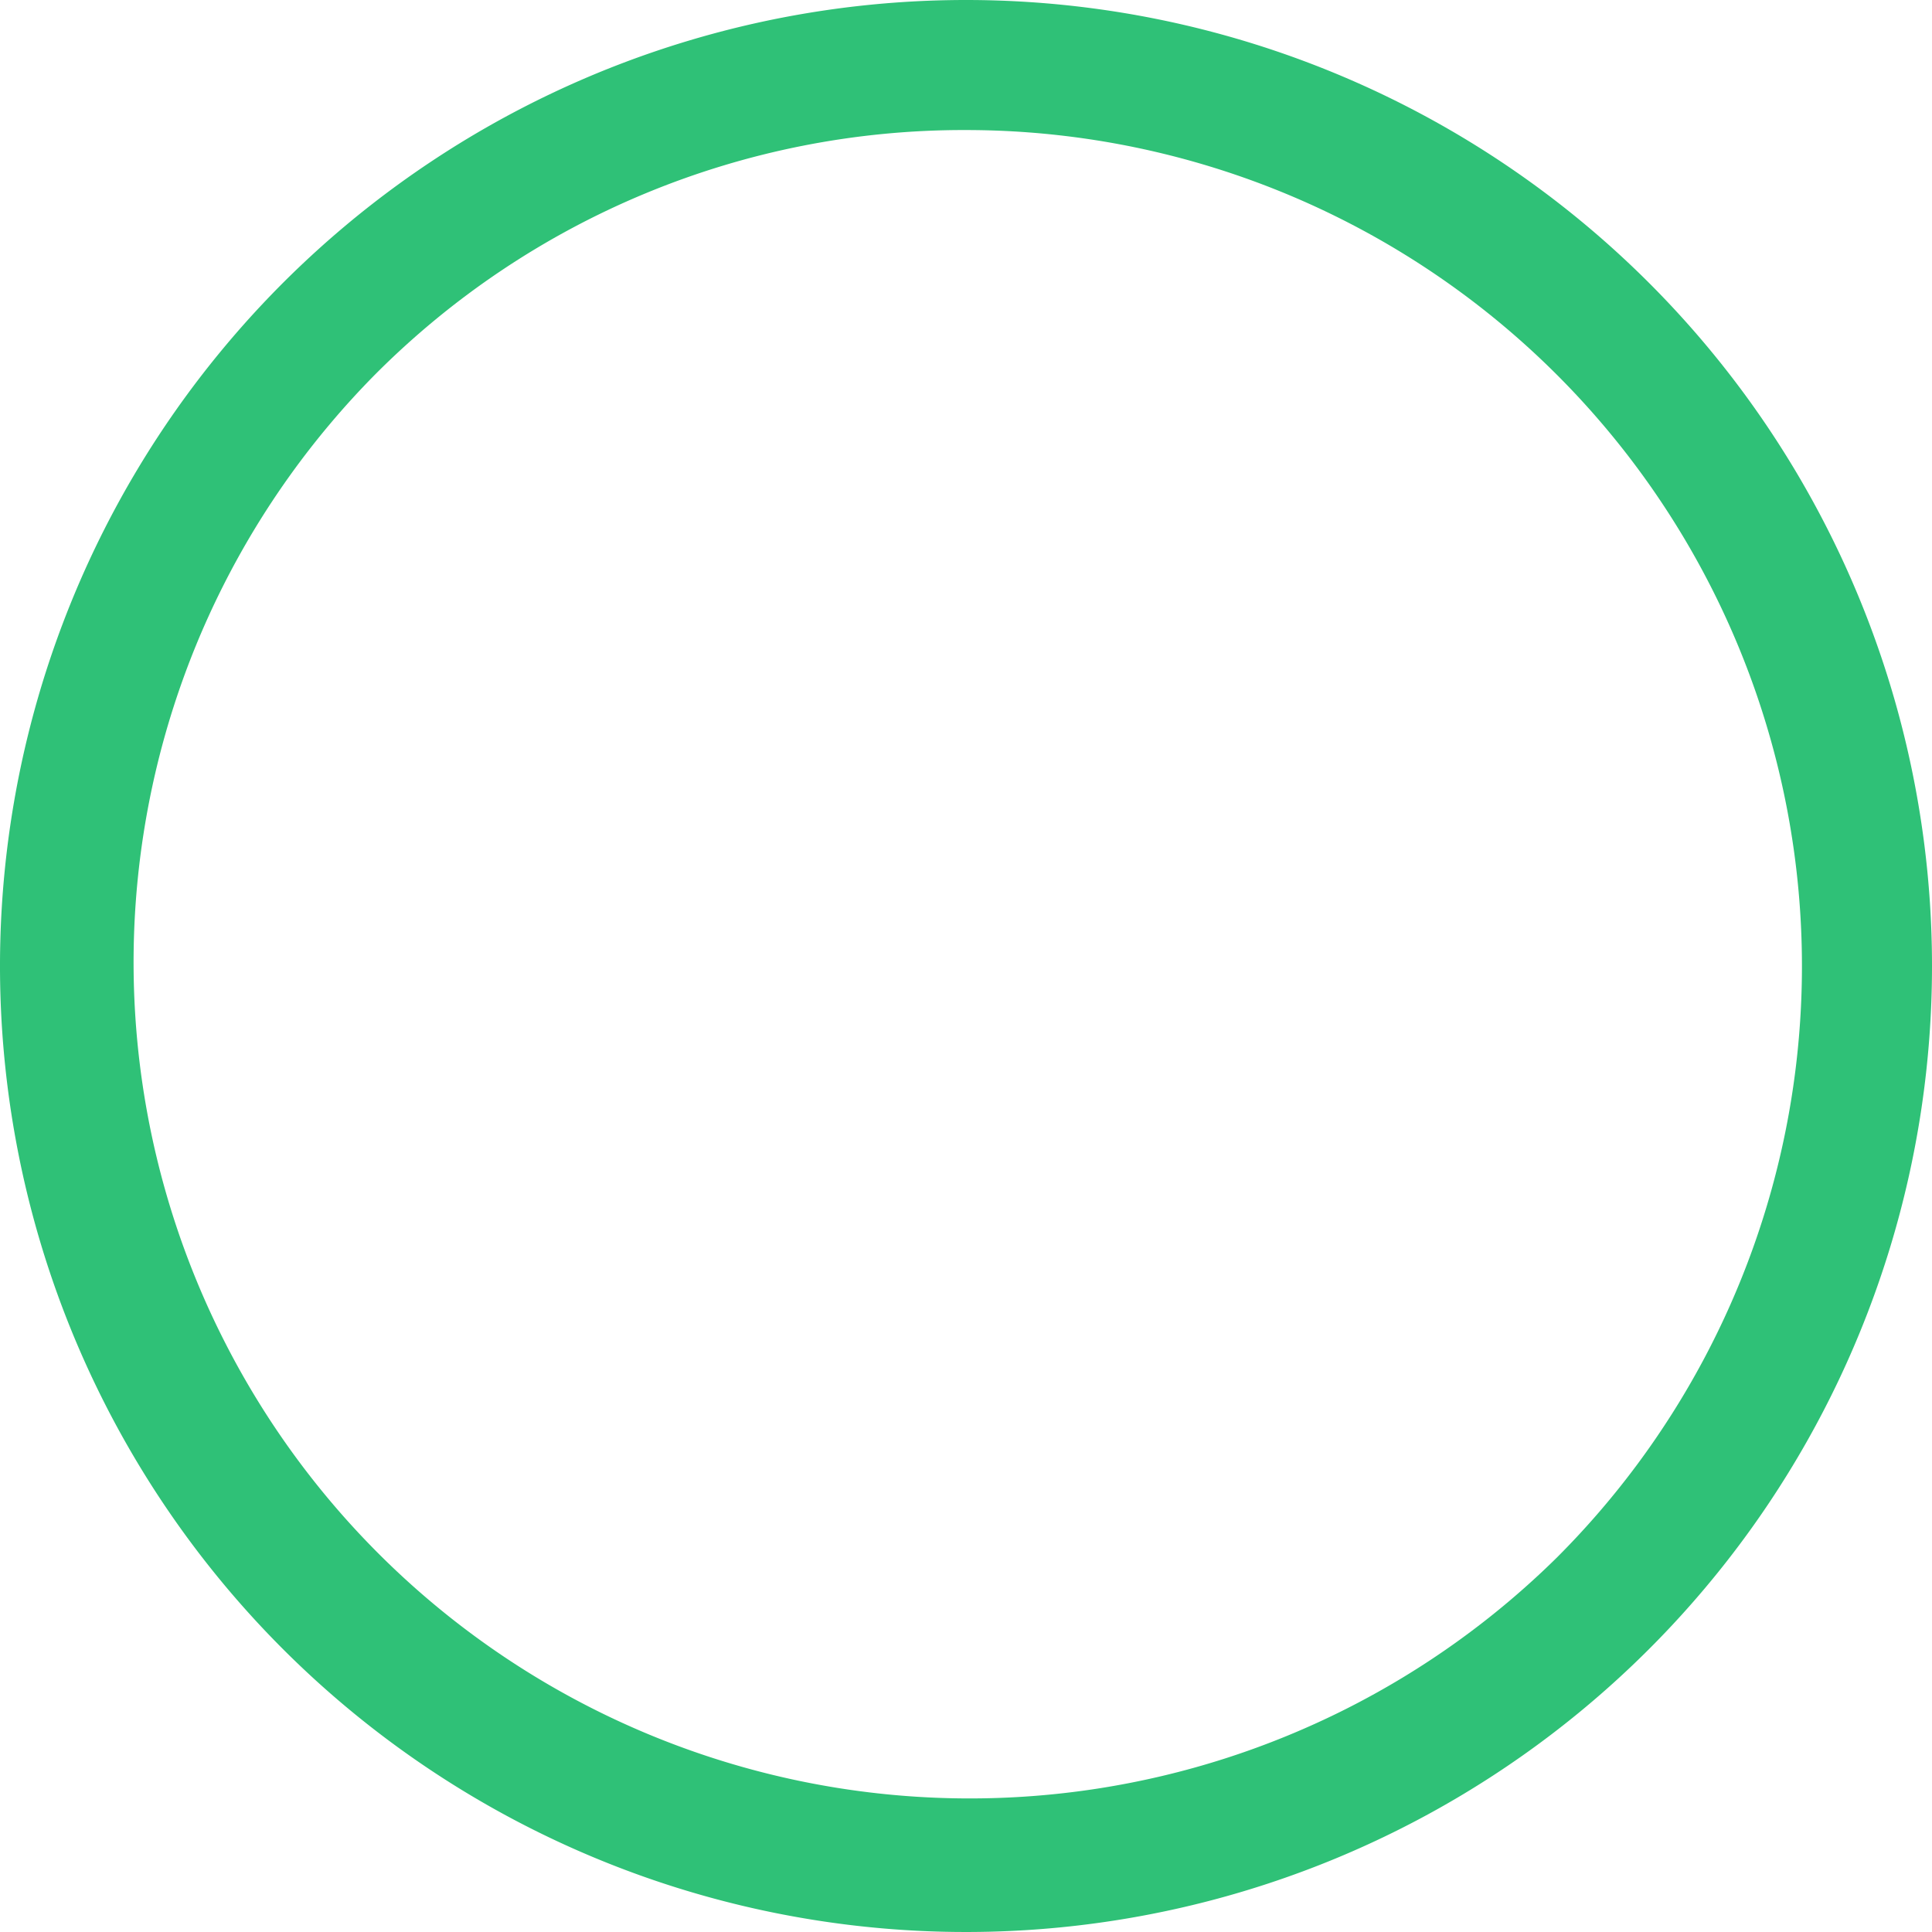<svg xmlns="http://www.w3.org/2000/svg" width="51" height="51" viewBox="0 0 51 51"><defs><style>.a{fill:#2fc177;}</style></defs><path class="a" d="M28.875,6.808A22.071,22.071,0,0,1,44.481,44.482,22.071,22.071,0,0,1,13.269,13.269,21.921,21.921,0,0,1,28.875,6.808m0-3.433a25.5,25.5,0,1,0,25.5,25.5,25.5,25.5,0,0,0-25.5-25.5Z" transform="translate(-3.375 -3.375)"/></svg>